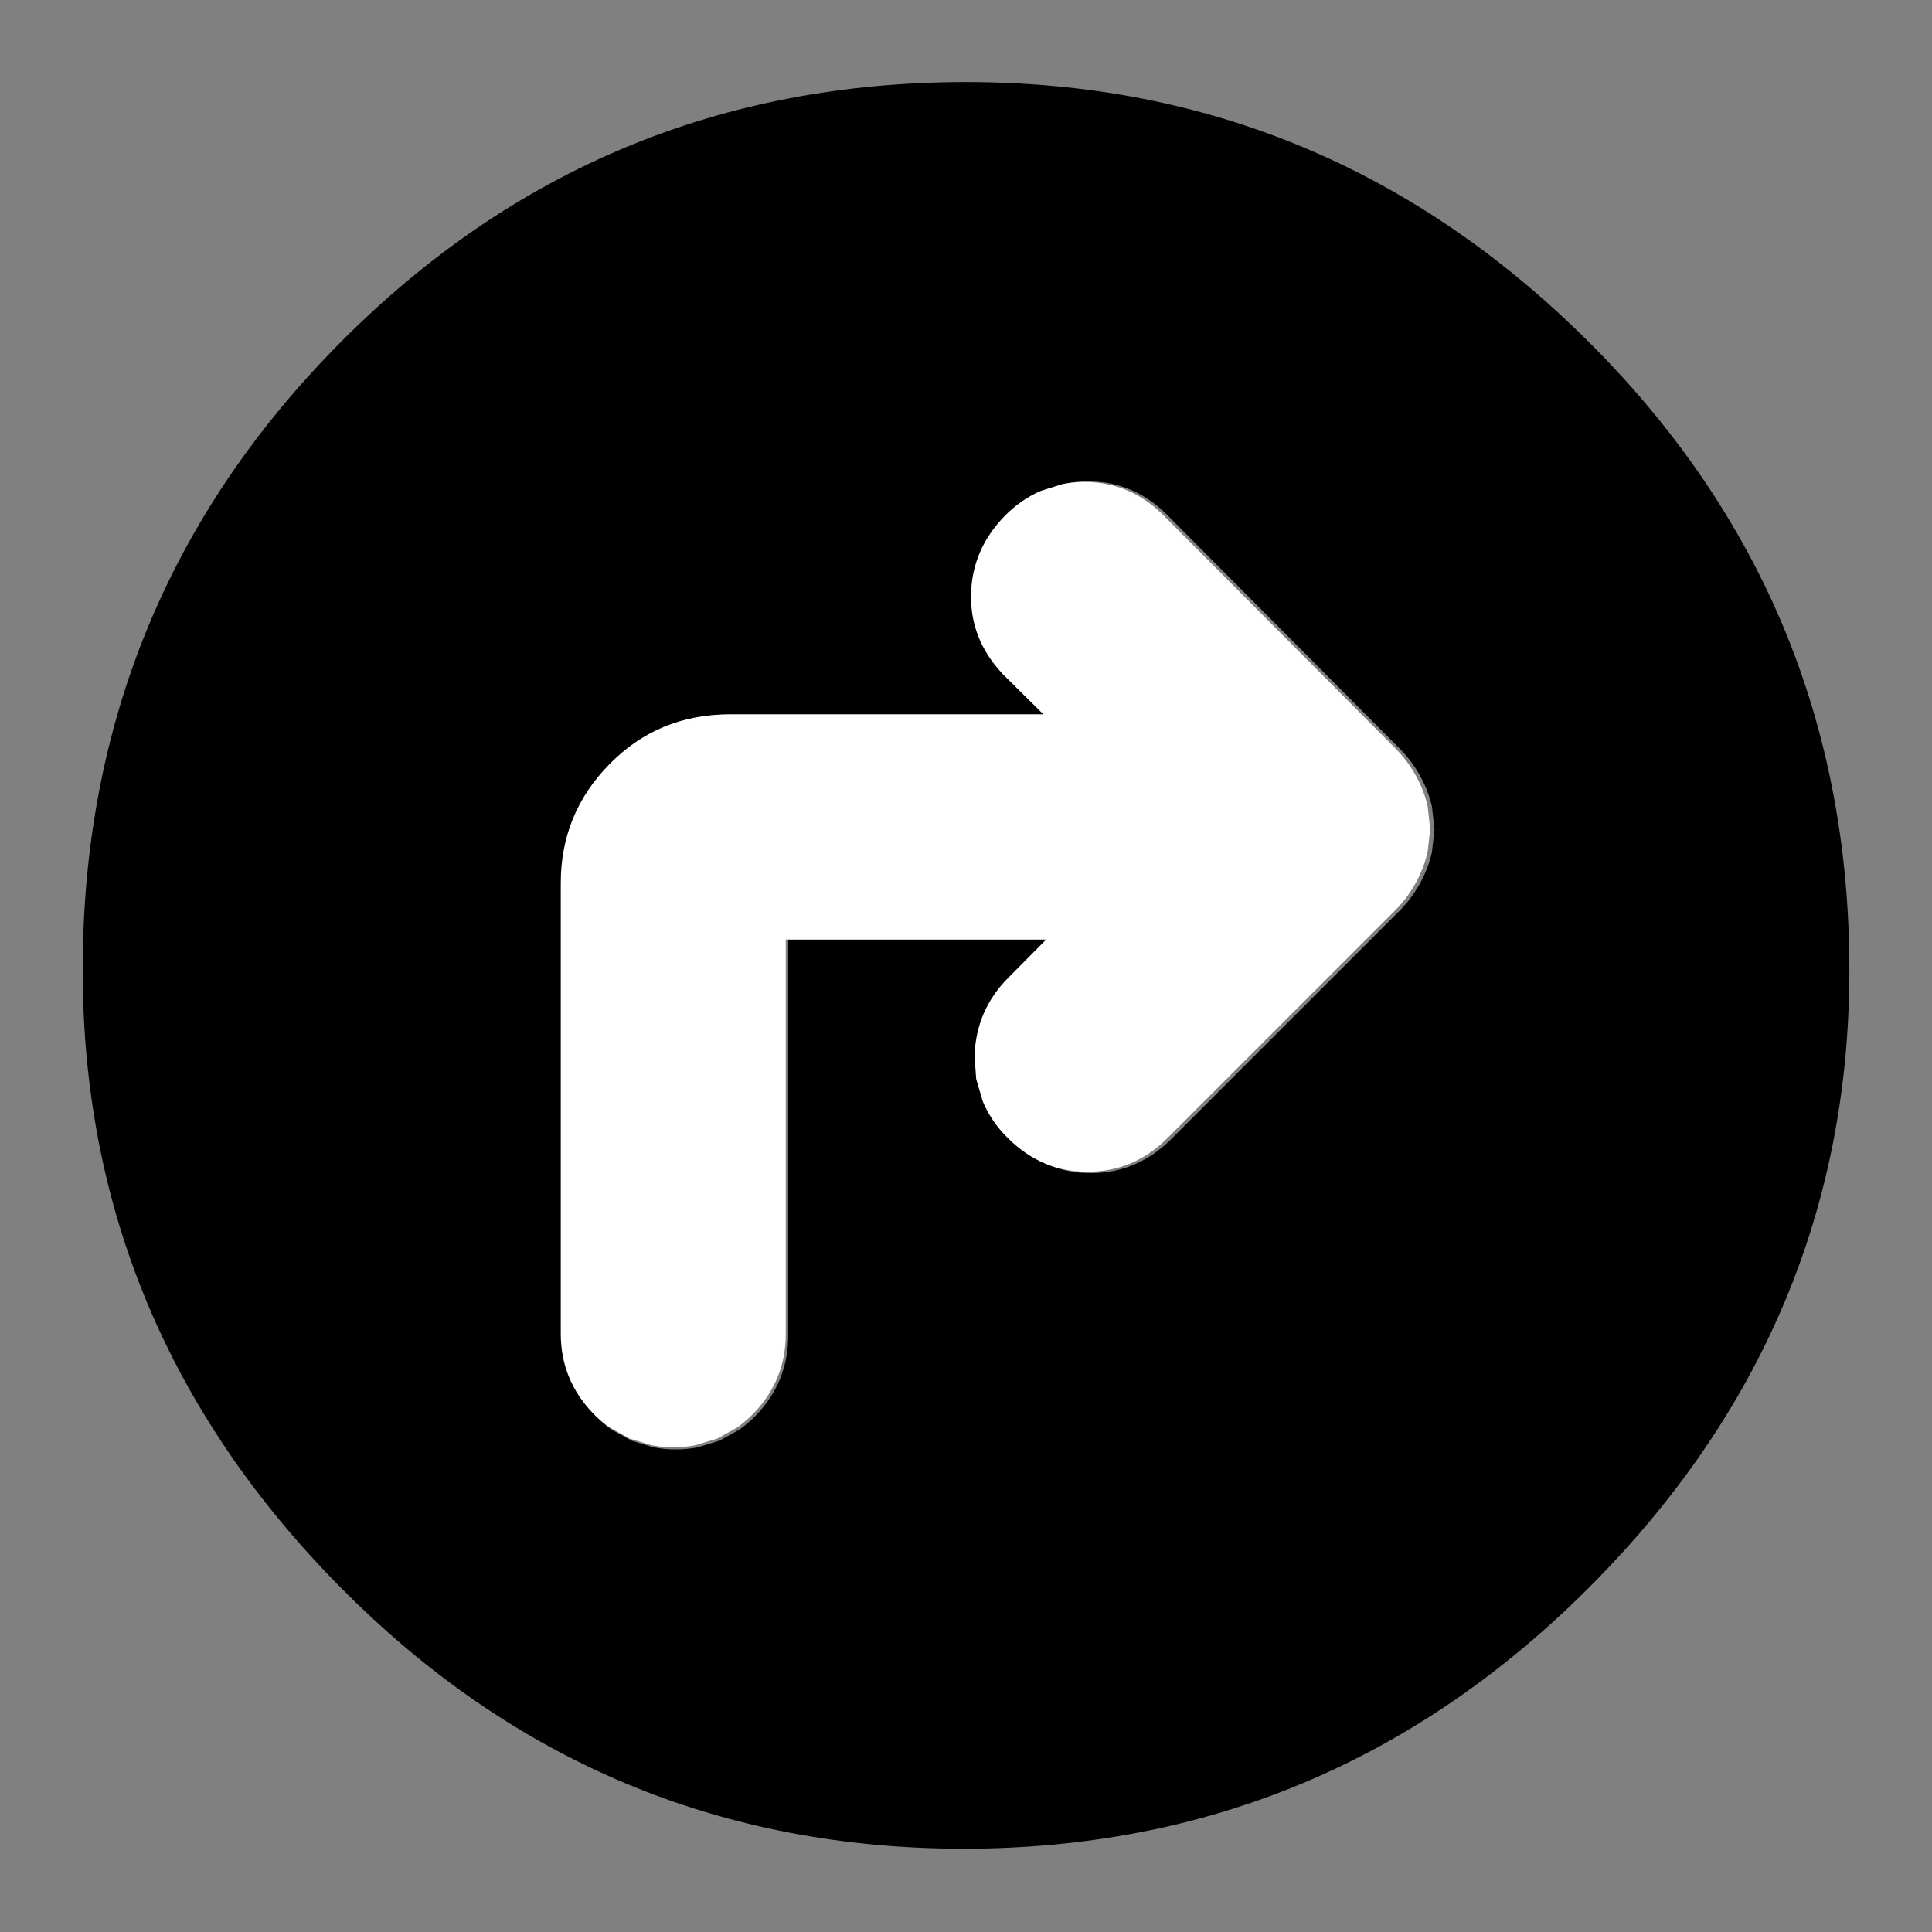 <svg clip-rule="evenodd" fill-rule="evenodd" stroke-linejoin="round" stroke-miterlimit="2" viewBox="0 0 250 250" xmlns="http://www.w3.org/2000/svg">
  <rect x="0" y="0" width="250" height="250" fill="#808080" stroke="none"/>
  <defs>
    <style type="text/css" id="current-color-scheme">.ColorScheme-Background { color:#000000; } .ColorScheme-Text { color:#ffffff; }</style>
  </defs><path class="ColorScheme-Background" fill="currentColor" d="m692.5-80c-51.667 0-95.833-18.5-132.5-55.5s-55-80.833-55-131.5c0-52.287 18.33-96.86 54.99-133.72 36.66-36.853 80.997-55.28 133.01-55.28 51.333 0 95.5 18.427 132.5 55.28 37 36.86 55.5 81.433 55.5 133.72 0 50.667-18.5 94.5-55.5 131.5s-81.333 55.5-133 55.5zm9.266-283.647c-4.636 4.801-6.905 10.322-7.07 16.447-.169 6.261 1.936 12 6.674 17.076.106.114.215.226.325.335l8.445 8.371h-66.985c-10.189 0-18.732 3.587-25.67 10.66-6.907 7.04-10.362 15.496-10.362 25.372v96.134c0 6.568 2.282 12.227 6.858 16.972 1.136 1.179 2.341 2.206 3.605 3.091l4.242 2.351 4.635 1.411c1.51.293 3.084.446 4.721.446 1.64 0 3.214-.154 4.724-.447l4.641-1.419 4.246-2.37c1.265-.893 2.468-1.929 3.6-3.119 4.503-4.73 6.759-10.368 6.759-16.916v-84.135h55.606l-8.08 8.152c-4.635 4.636-7.043 10.219-7.237 16.745l.349 4.886 1.403 4.788c1.198 2.87 2.996 5.542 5.481 7.957 4.864 4.8 10.527 7.073 16.88 7.073 6.358 0 12.008-2.257 16.859-6.987l.109-.107 48.833-48.834.156-.158c2.159-2.241 3.873-4.792 5.136-7.654.672-1.522 1.167-3.029 1.504-4.517l.554-4.91-.561-4.926c-.344-1.506-.851-3.022-1.54-4.544-1.264-2.798-2.973-5.309-5.134-7.53l-.093-.094-49.265-49.52c-4.907-5.063-10.686-7.452-17.21-7.452-1.641 0-3.225.16-4.754.469l-4.63 1.457c-2.797 1.219-5.4 3.008-7.754 5.446z" transform="matrix(.608 0 0 .608 -296.34 287.864)"/><path d="m498.239-95.903c-18.131-18.778-27.004-40.371-27.652-64.329-.661-24.487 7.574-46.935 26.105-66.789.415-.445.838-.881 1.27-1.309l33.03-32.74h-261.992c-39.852 0-73.265-14.03-100.401-41.696-27.013-27.532-40.529-60.608-40.529-99.234v-376c0-25.689 8.925-47.822 26.823-66.381 4.445-4.612 9.157-8.629 14.102-12.089l16.591-9.195 18.128-5.519c5.908-1.146 12.061-1.746 18.466-1.746 6.415 0 12.571.602 18.474 1.75l18.154 5.55 16.607 9.269c4.946 3.491 9.652 7.544 14.08 12.198 17.612 18.502 26.435 40.551 26.435 66.163v329.07h217.486l-31.6-31.886c-18.131-18.13-27.548-39.968-28.305-65.491l1.364-19.109 5.488-18.729c4.685-11.224 11.715-21.677 21.436-31.12 19.026-18.776 41.175-27.665 66.021-27.665 24.868 0 46.966 8.828 65.94 27.327l.424.419 191 191 .607.618c8.447 8.765 15.148 18.741 20.089 29.937 2.629 5.951 4.566 11.848 5.881 17.666l2.169 19.203-2.194 19.27c-1.346 5.887-3.33 11.818-6.022 17.769-4.944 10.946-11.631 20.768-20.083 29.452l-.361.367-192.687 193.684c-19.195 19.803-41.795 29.148-67.313 29.148-6.418 0-12.615-.628-18.594-1.835l-18.108-5.699c-10.94-4.767-21.123-11.763-30.329-21.299z" class="ColorScheme-Text" fill="currentColor" transform="matrix(.155 0 0 -.155 52.711 51.974)"/></svg>